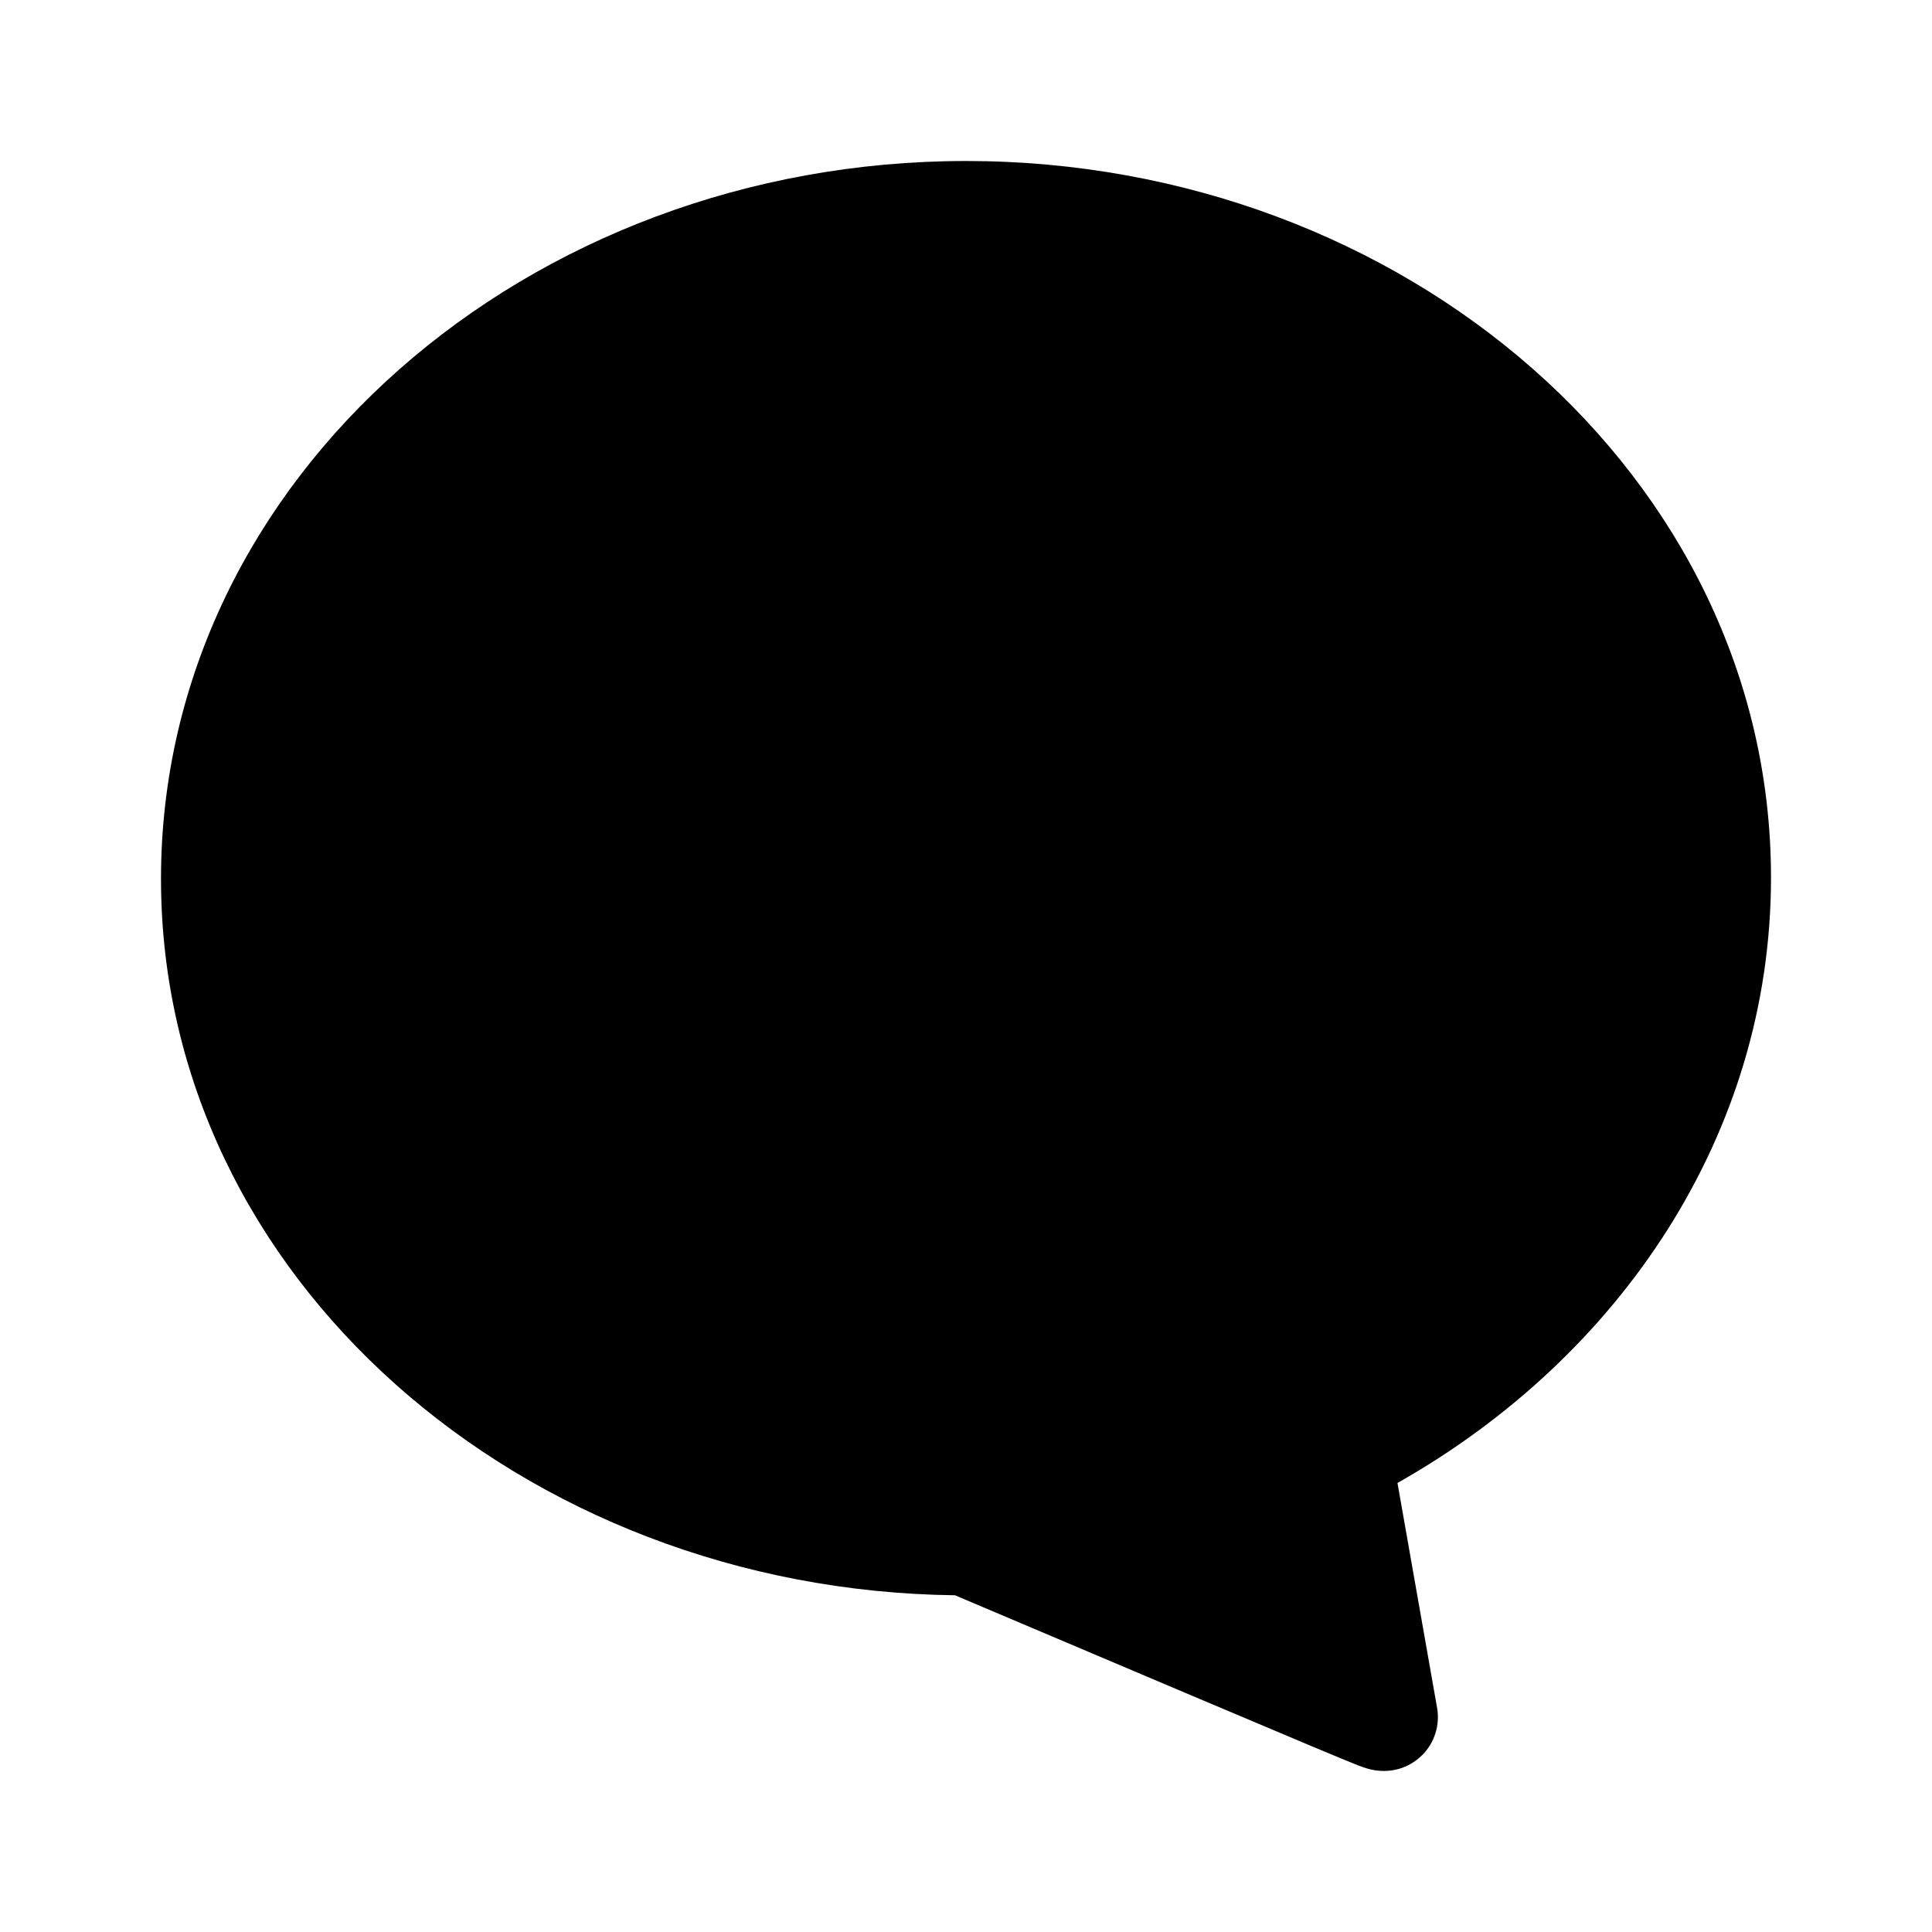 <svg width="24" height="24" viewBox="0 0 24 24" fill="none" xmlns="http://www.w3.org/2000/svg" data-karrot-ui-icon="true">
  <path fill-rule="evenodd" clip-rule="evenodd" d="M22 10.901C22 5.912 17.436 2 12 2C6.562 2 2 5.929 2 10.917C2 15.865 6.487 19.752 11.863 19.817C14.37 20.88 15.636 21.416 16.277 21.685C16.599 21.82 16.772 21.891 16.865 21.928C16.901 21.942 16.963 21.965 17.024 21.98L17.026 21.98C17.05 21.986 17.158 22.012 17.291 21.992C17.377 21.98 17.467 21.949 17.551 21.895C17.589 21.871 17.619 21.847 17.638 21.83C17.648 21.821 17.655 21.814 17.66 21.809L17.665 21.804L17.667 21.803C17.82 21.649 17.89 21.43 17.852 21.215L17.36 18.422C20.124 16.859 22 14.093 22 10.901Z" fill="currentColor"/>
</svg>
